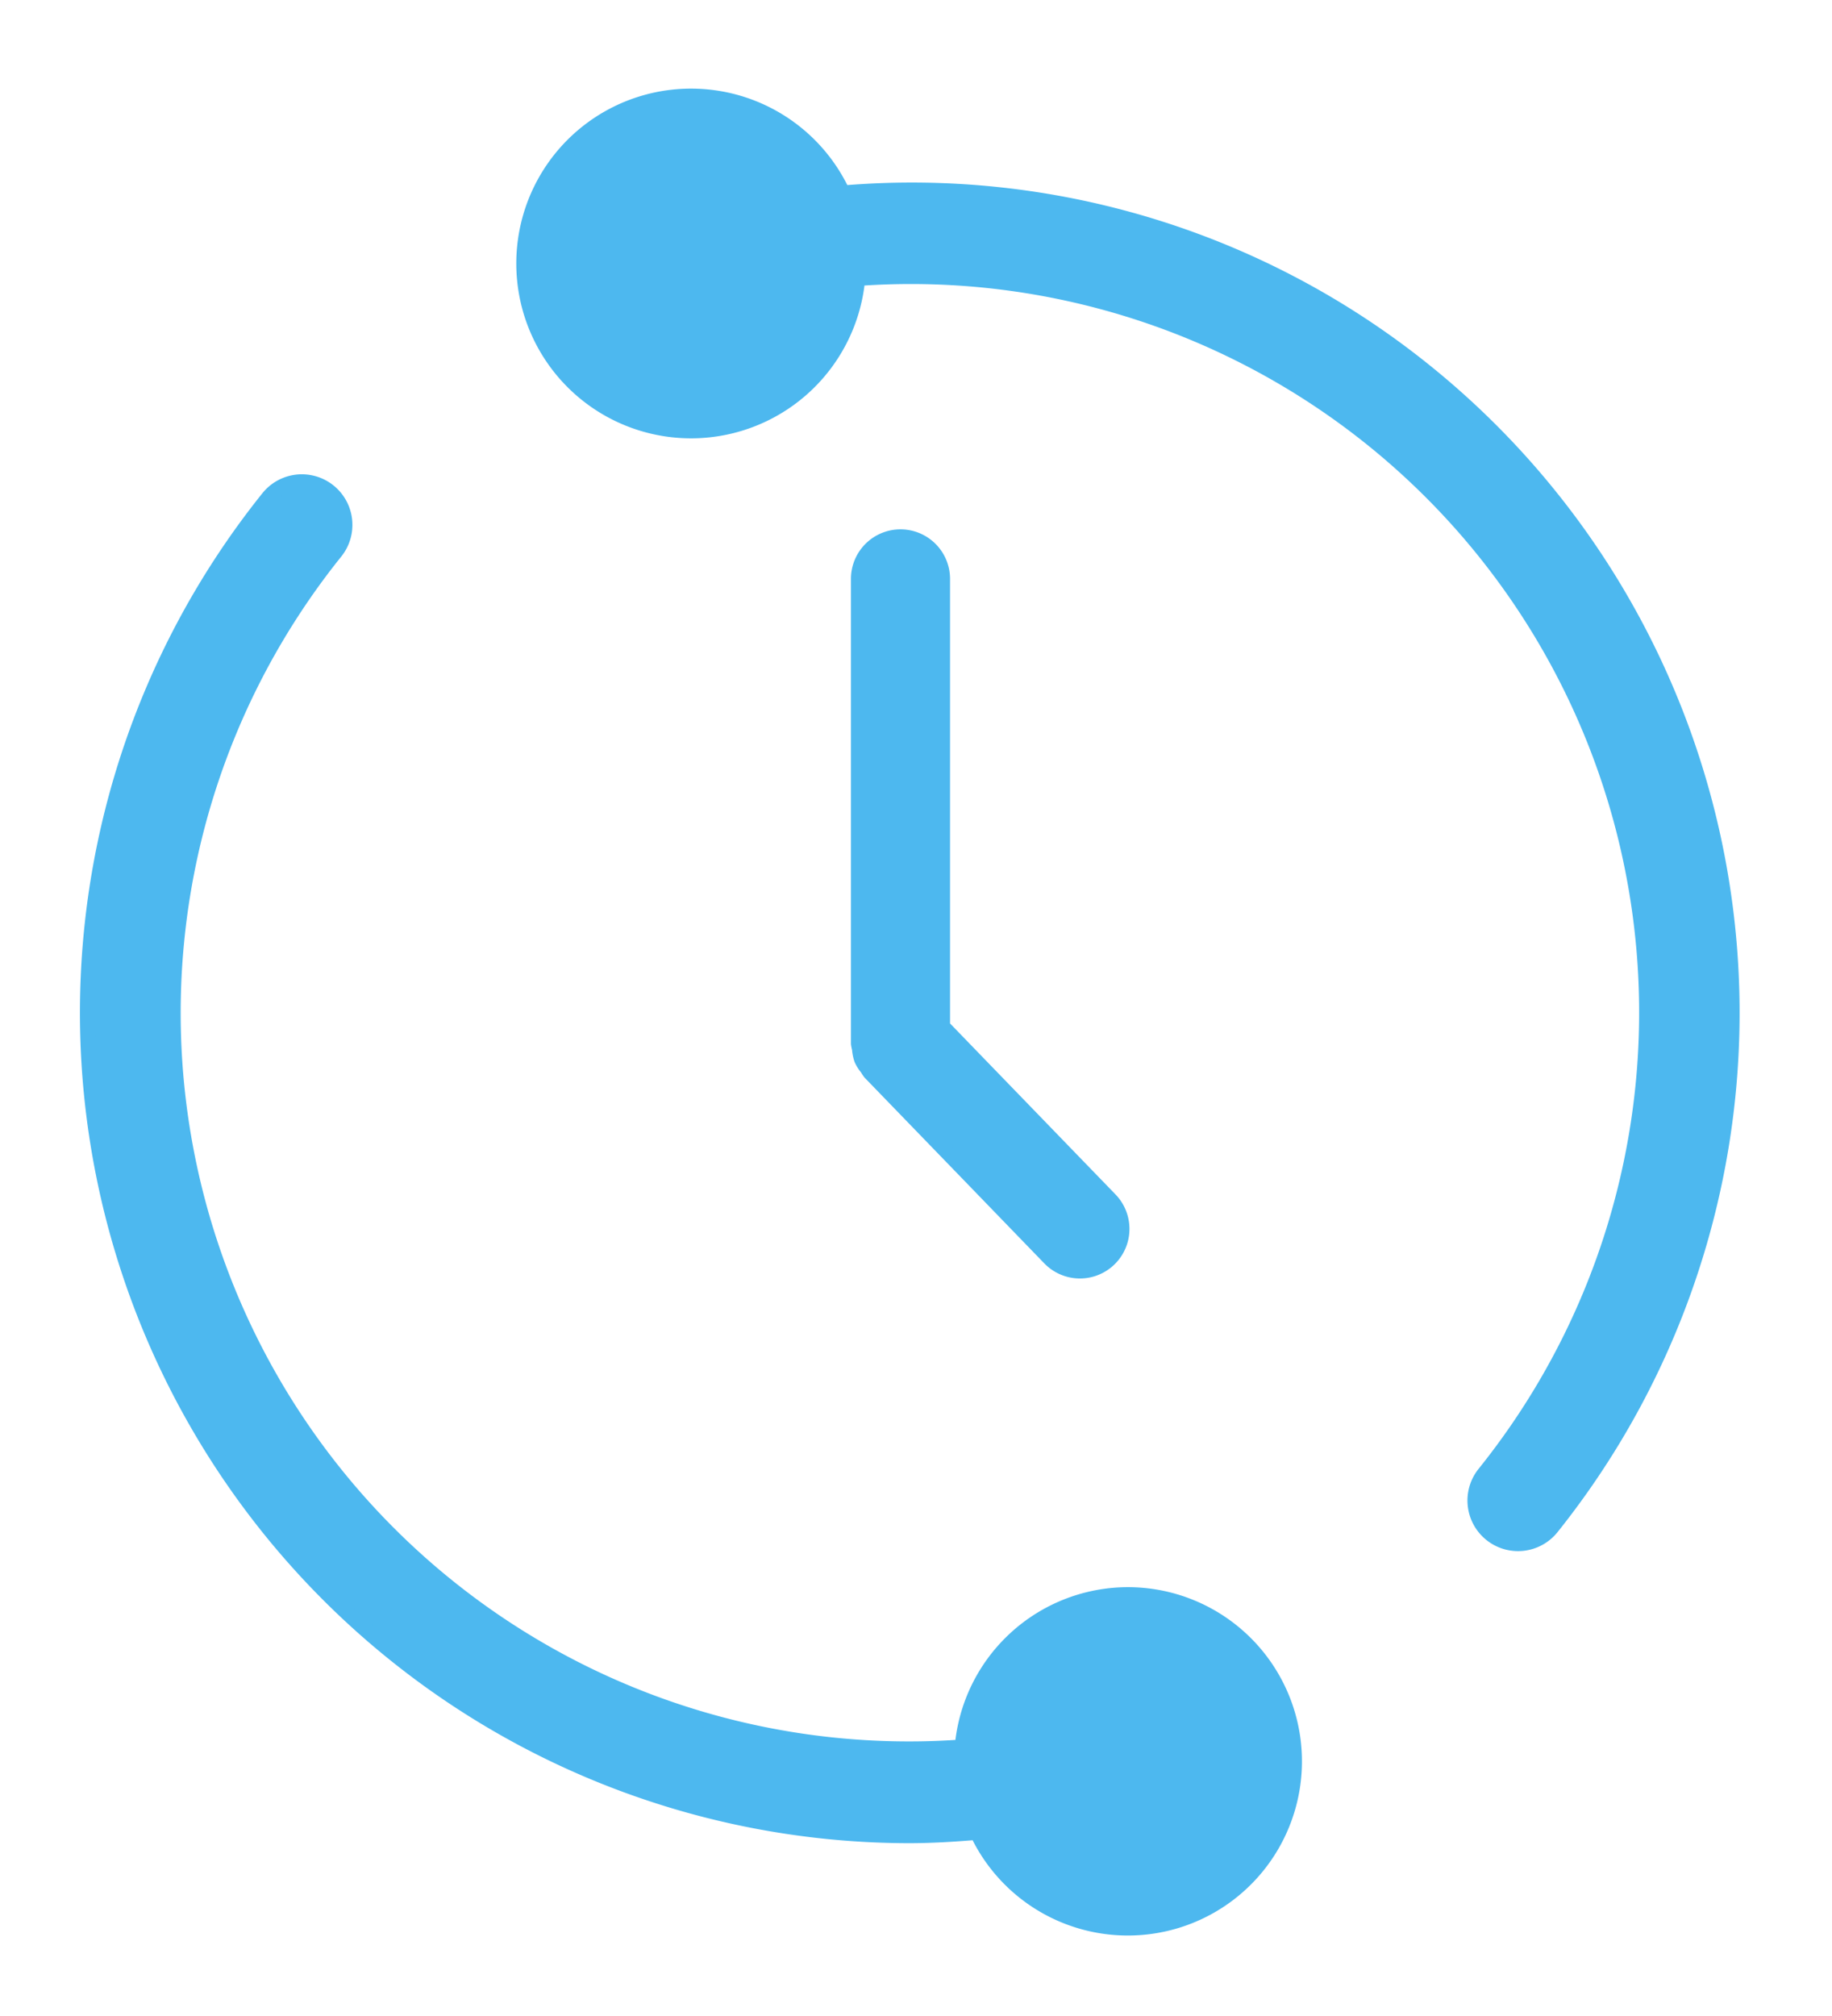 <svg xmlns="http://www.w3.org/2000/svg" xmlns:xlink="http://www.w3.org/1999/xlink" width="120" height="132" viewBox="0 0 120 132">
  <defs>
    <clipPath id="clip-path">
      <rect id="Rectangle_336" data-name="Rectangle 336" width="120" height="132" transform="translate(0 0)" fill="#4db8ef" stroke="#4db8ef" stroke-width="1"/>
    </clipPath>
  </defs>
  <g id="Mask_Group_26" data-name="Mask Group 26" clip-path="url(#clip-path)">
    <g id="Component_9_1" data-name="Component 9 – 1" transform="translate(5.757 6.361)">
      <path id="Path_31" data-name="Path 31" d="M28.491,43.94V14.684a2.746,2.746,0,1,0-5.491,0V45.057a2.813,2.813,0,0,0,.069.343,2.7,2.7,0,0,0,.137.681,2.473,2.473,0,0,0,.368.579,2.289,2.289,0,0,0,.2.3L35.525,59.1a2.745,2.745,0,0,0,3.945-3.819Z" transform="translate(27.482 16.913)" fill="#4db8ef" stroke="#4db8ef" stroke-width="1"/>
      <g id="Group_48" data-name="Group 48">
        <path id="Path_32" data-name="Path 32" d="M73.914,20.59a53.558,53.558,0,0,0-38.1-11.634,10.949,10.949,0,1,0,.973,5.579A48.2,48.2,0,0,1,77.854,92.8a2.813,2.813,0,0,0,4.39,3.519A53.932,53.932,0,0,0,73.914,20.59Z" transform="translate(13.629 -2.672)" fill="#4db8ef" stroke="#4db8ef" stroke-width="1"/>
        <path id="Path_33" data-name="Path 33" d="M72.947,84.5A10.9,10.9,0,0,0,62.12,94.474a48.2,48.2,0,0,1-41.07-78.268,2.812,2.812,0,0,0-4.388-3.519,53.877,53.877,0,0,0,41.947,87.577c1.487,0,2.991-.093,4.483-.219A10.905,10.905,0,1,0,72.947,84.5Z" transform="translate(-4.842 13.56)" fill="#4db8ef" stroke="#4db8ef" stroke-width="1"/>
      </g>
    </g>
  </g>
</svg>
